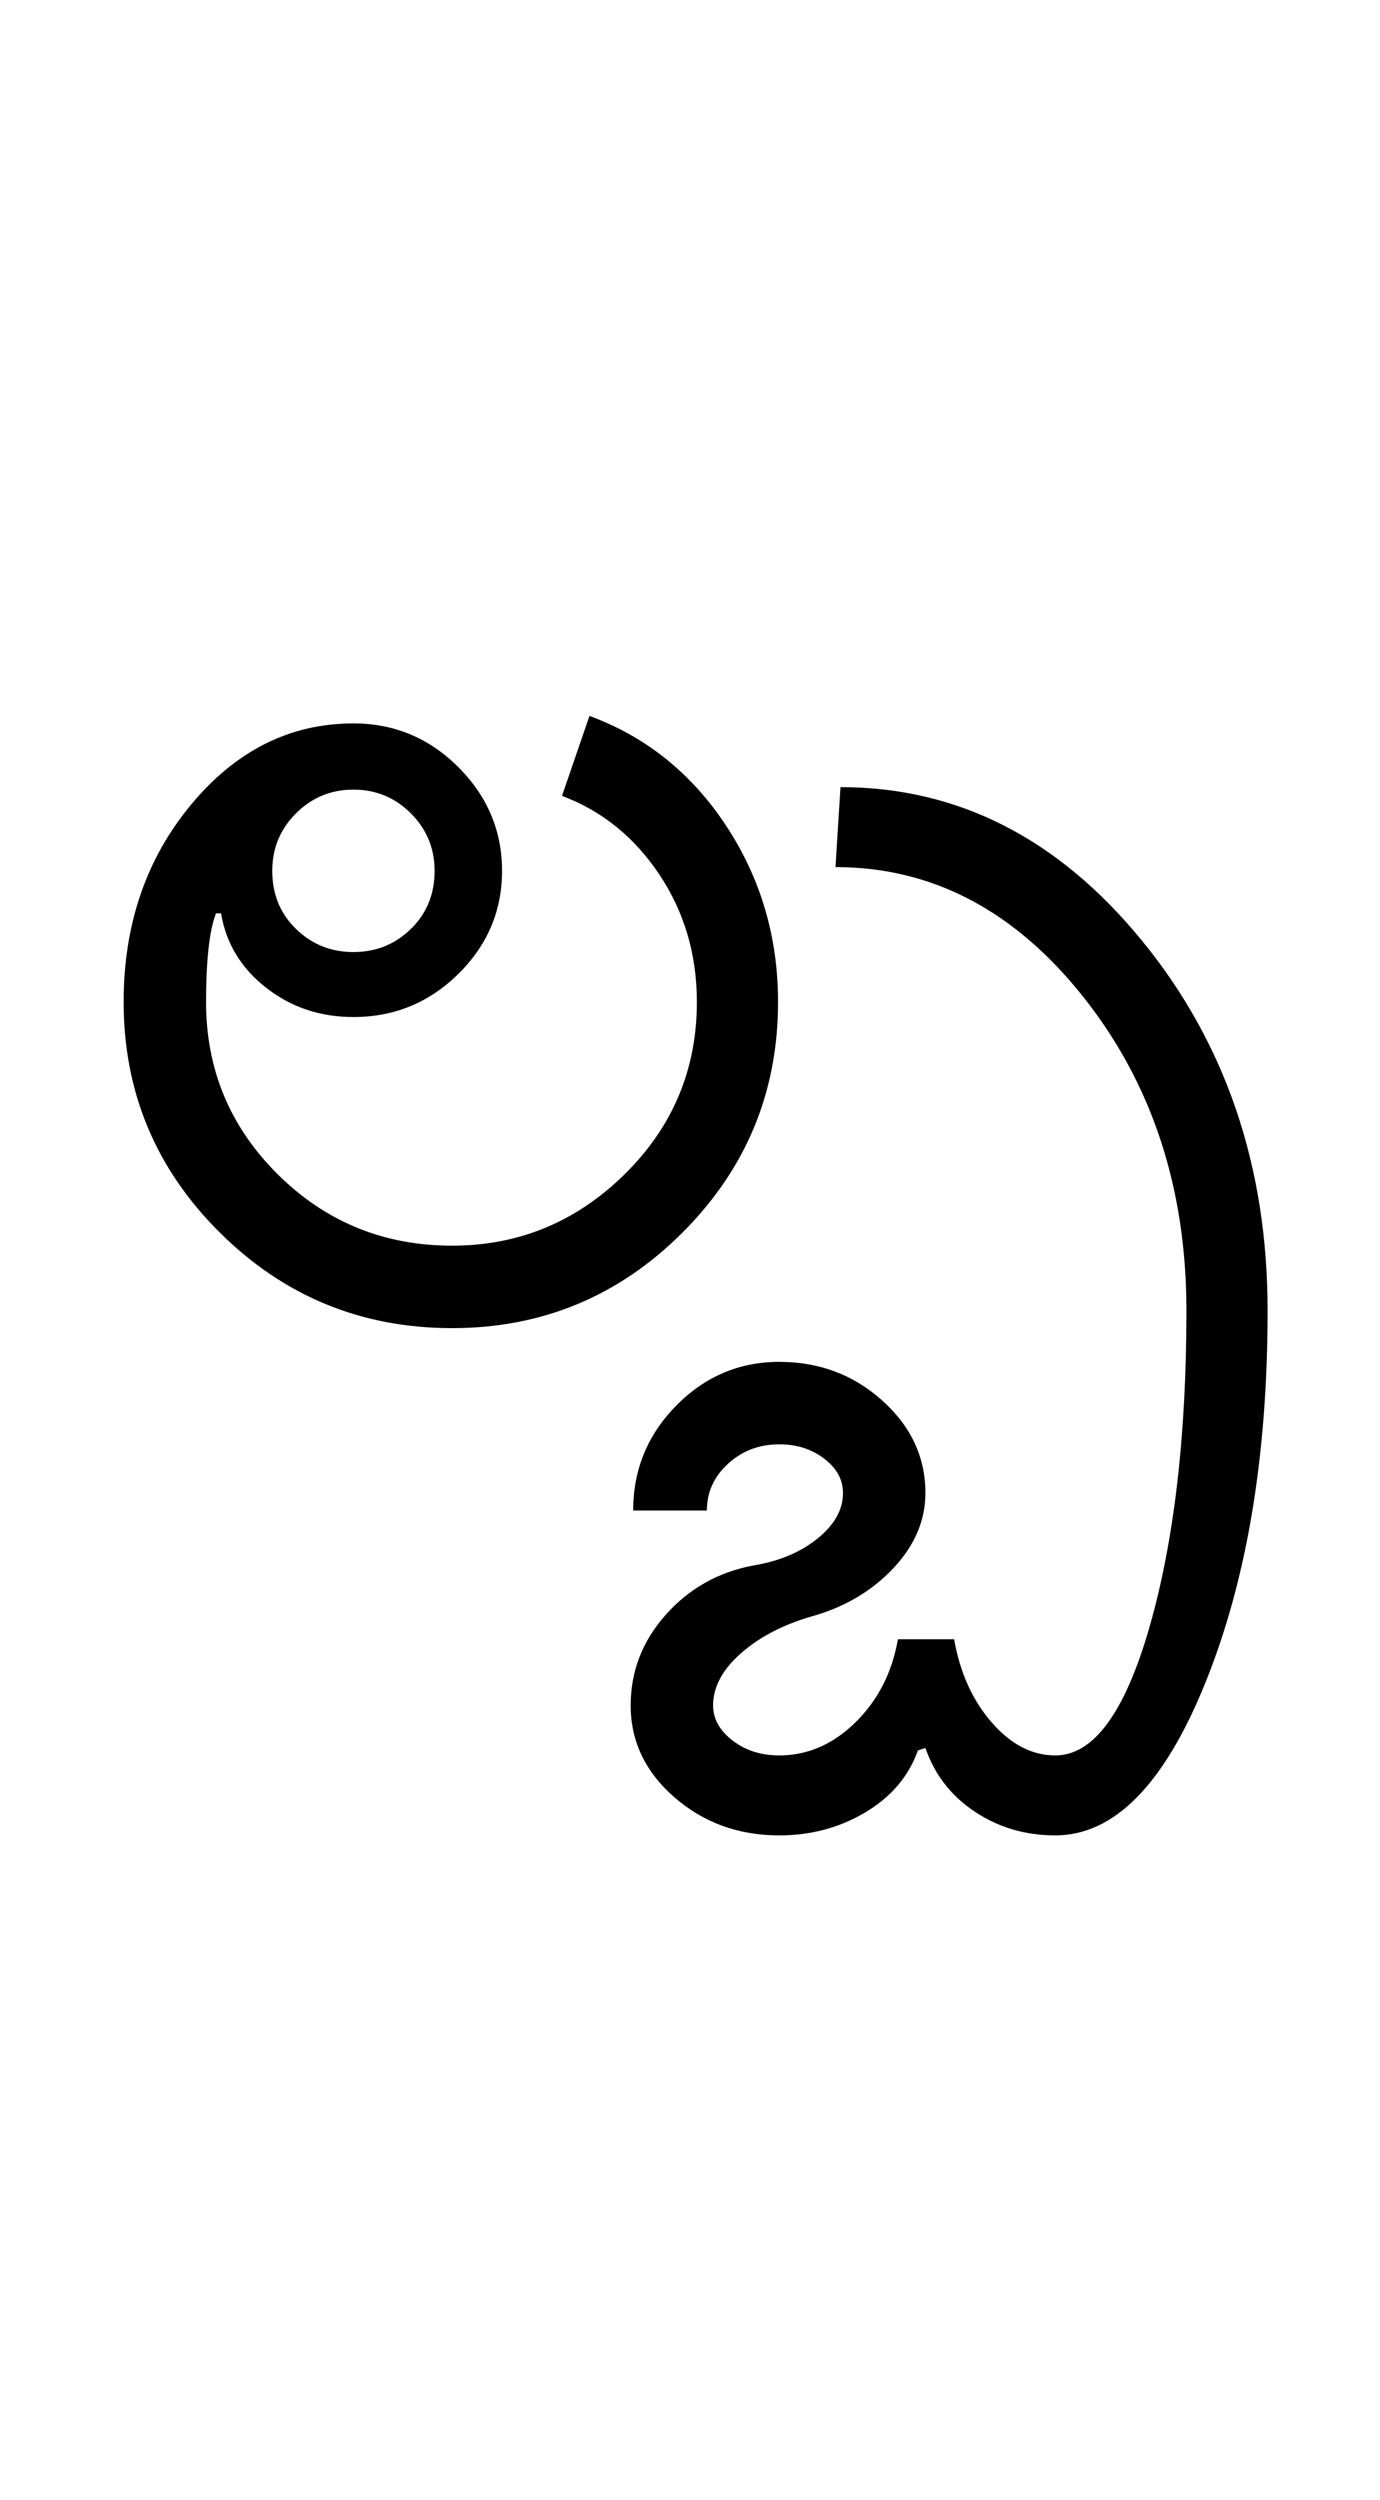 <?xml version="1.0" encoding="UTF-8"?>
<svg xmlns="http://www.w3.org/2000/svg" xmlns:xlink="http://www.w3.org/1999/xlink" width="276.25pt" height="500.25pt" viewBox="0 0 276.25 500.25" version="1.1">
<defs>
<g>
<symbol overflow="visible" id="glyph0-0">
<path style="stroke:none;" d="M 8.5 0 L 8.5 -170.5 L 76.5 -170.5 L 76.5 0 Z M 17 -8.5 L 68 -8.5 L 68 -162 L 17 -162 Z M 17 -8.5 "/>
</symbol>
<symbol overflow="visible" id="glyph0-1">
<path style="stroke:none;" d="M 38.5 -91.5 C 38.5 -86.832 40.082 -82.957 43.25 -79.875 C 46.414 -76.789 50.25 -75.25 54.75 -75.25 C 59.25 -75.25 63.082 -76.789 66.25 -79.875 C 69.414 -82.957 71 -86.832 71 -91.5 C 71 -96 69.414 -99.832 66.25 -103 C 63.082 -106.164 59.25 -107.75 54.75 -107.75 C 50.25 -107.75 46.414 -106.164 43.25 -103 C 40.082 -99.832 38.5 -96 38.5 -91.5 Z M 74.5 -16.5 C 87.832 -16.5 99.332 -21.25 109 -30.75 C 118.664 -40.25 123.5 -51.75 123.5 -65.25 C 123.5 -74.75 121 -83.25 116 -90.75 C 111 -98.25 104.5 -103.5 96.5 -106.5 L 102 -122.5 C 113.332 -118.332 122.457 -111 129.375 -100.5 C 136.289 -90 139.75 -78.25 139.75 -65.25 C 139.75 -47.25 133.375 -31.875 120.625 -19.125 C 107.875 -6.375 92.5 0 74.5 0 C 56.332 0 40.832 -6.375 28 -19.125 C 15.164 -31.875 8.75 -47.25 8.75 -65.25 C 8.75 -80.75 13.25 -93.914 22.25 -104.75 C 31.25 -115.582 42.082 -121 54.75 -121 C 62.914 -121 69.914 -118.082 75.75 -112.25 C 81.582 -106.414 84.5 -99.5 84.5 -91.5 C 84.5 -83.5 81.582 -76.625 75.75 -70.875 C 69.914 -65.125 62.914 -62.25 54.75 -62.25 C 48.082 -62.25 42.25 -64.207 37.25 -68.125 C 32.25 -72.039 29.25 -77 28.25 -83 L 27.25 -83 C 26.582 -81.332 26.082 -79 25.75 -76 C 25.414 -73 25.25 -69.414 25.25 -65.25 C 25.25 -51.75 30.039 -40.25 39.625 -30.75 C 49.207 -21.25 60.832 -16.5 74.5 -16.5 Z M 74.5 -16.5 "/>
</symbol>
<symbol overflow="visible" id="glyph0-2">
<path style="stroke:none;" d="M -38.25 75.5 C -38.25 68.664 -35.914 62.625 -31.25 57.375 C -26.582 52.125 -20.75 48.832 -13.75 47.5 C -8.582 46.664 -4.289 44.875 -0.875 42.125 C 2.539 39.375 4.25 36.332 4.25 33 C 4.25 30.332 3 28.039 0.5 26.125 C -2 24.207 -5 23.25 -8.5 23.25 C -12.5 23.25 -15.914 24.539 -18.75 27.125 C -21.582 29.707 -23 32.832 -23 36.5 L -37.75 36.5 C -37.75 28.332 -34.875 21.332 -29.125 15.5 C -23.375 9.664 -16.5 6.75 -8.5 6.75 C -0.5 6.75 6.375 9.332 12.125 14.5 C 17.875 19.664 20.75 25.832 20.75 33 C 20.75 38.5 18.582 43.539 14.25 48.125 C 9.914 52.707 4.414 55.914 -2.25 57.75 C -7.914 59.414 -12.582 61.875 -16.25 65.125 C -19.914 68.375 -21.75 71.832 -21.75 75.5 C -21.75 78.164 -20.457 80.5 -17.875 82.5 C -15.289 84.5 -12.164 85.5 -8.5 85.5 C -2.832 85.5 2.25 83.289 6.75 78.875 C 11.25 74.457 14.082 68.914 15.25 62.25 L 26.5 62.25 C 27.664 68.914 30.164 74.457 34 78.875 C 37.832 83.289 42.082 85.5 46.75 85.5 C 54.414 85.5 60.707 76.914 65.625 59.75 C 70.539 42.582 73 21.5 73 -3.5 C 73 -28 66.125 -48.914 52.375 -66.25 C 38.625 -83.582 22.082 -92.25 2.75 -92.25 L 3.75 -108.25 C 27.25 -108.25 47.375 -98 64.125 -77.5 C 80.875 -57 89.25 -32.332 89.25 -3.5 C 89.25 25.5 85.125 50.25 76.875 70.75 C 68.625 91.25 58.582 101.5 46.75 101.5 C 40.75 101.5 35.375 99.914 30.625 96.75 C 25.875 93.582 22.582 89.332 20.75 84 L 19.25 84.5 C 17.414 89.664 13.914 93.789 8.75 96.875 C 3.582 99.957 -2.164 101.5 -8.5 101.5 C -16.664 101.5 -23.664 98.957 -29.5 93.875 C -35.332 88.789 -38.25 82.664 -38.25 75.5 Z M -38.25 75.5 "/>
</symbol>
</g>
</defs>
<g id="surface1">
<rect x="0" y="0" width="276.25" height="500.25" style="fill:rgb(100%,100%,100%);fill-opacity:1;stroke:none;"/>
<g style="fill:rgb(0%,0%,0%);fill-opacity:1;">
  <use xlink:href="#glyph0-1" x="16" y="265.75"/>
  <use xlink:href="#glyph0-2" x="164.5" y="265.75"/>
</g>
</g>
</svg>
